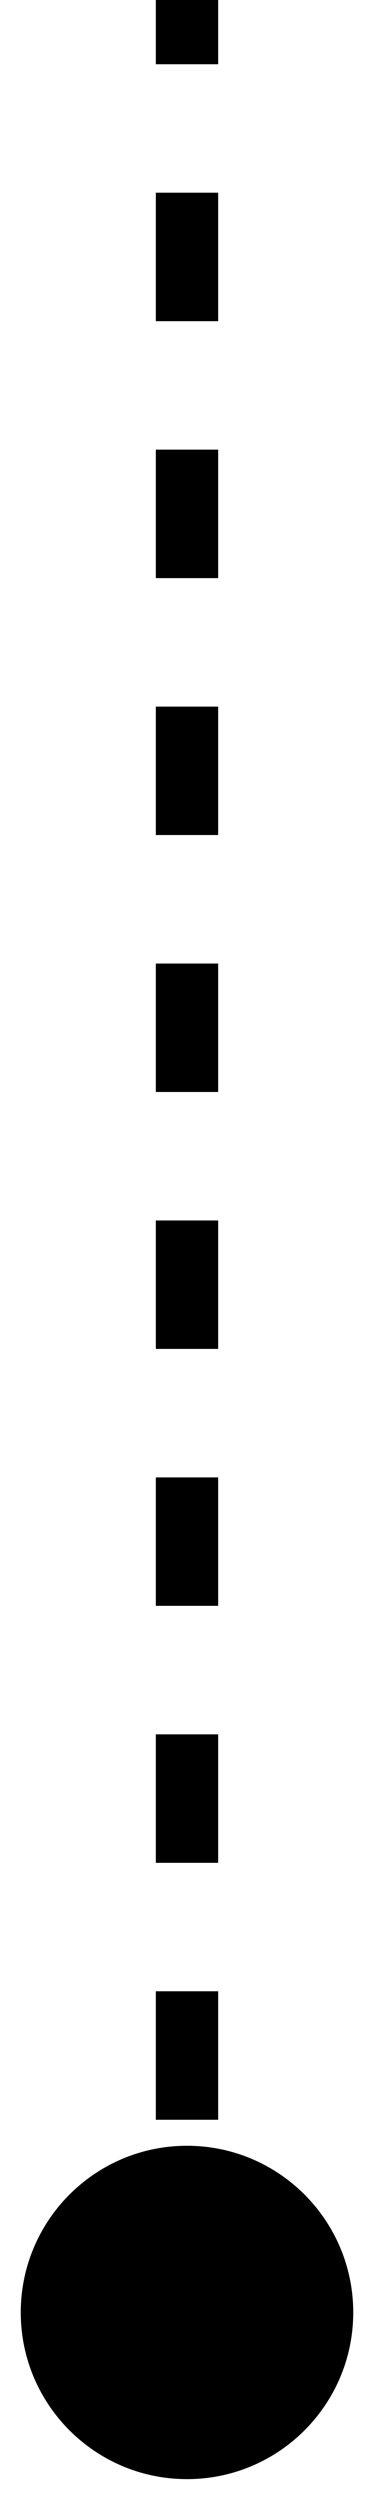 <svg width="6" height="40" viewBox="0 0 6 40" fill="none" xmlns="http://www.w3.org/2000/svg">
<path d="M3 34.333C1.527 34.333 0.333 35.527 0.333 37C0.333 38.473 1.527 39.667 3 39.667C4.473 39.667 5.667 38.473 5.667 37C5.667 35.527 4.473 34.333 3 34.333ZM2.5 2.18557e-08L2.5 1.028L3.5 1.028L3.5 -2.18557e-08L2.5 2.18557e-08ZM2.5 3.083L2.5 5.139L3.5 5.139L3.5 3.083L2.5 3.083ZM2.5 7.194L2.5 9.25L3.5 9.25L3.5 7.194L2.5 7.194ZM2.5 11.306L2.5 13.361L3.5 13.361L3.5 11.306L2.5 11.306ZM2.5 15.417L2.5 17.472L3.5 17.472L3.5 15.417L2.5 15.417ZM2.5 19.528L2.5 21.583L3.5 21.583L3.5 19.528L2.5 19.528ZM2.5 23.639L2.5 25.694L3.5 25.694L3.5 23.639L2.5 23.639ZM2.5 27.75L2.5 29.806L3.5 29.806L3.5 27.75L2.5 27.75ZM2.5 31.861L2.5 33.917L3.5 33.917L3.5 31.861L2.5 31.861ZM2.5 35.972L2.5 37L3.5 37L3.5 35.972L2.5 35.972Z" fill="black"/>
</svg>

